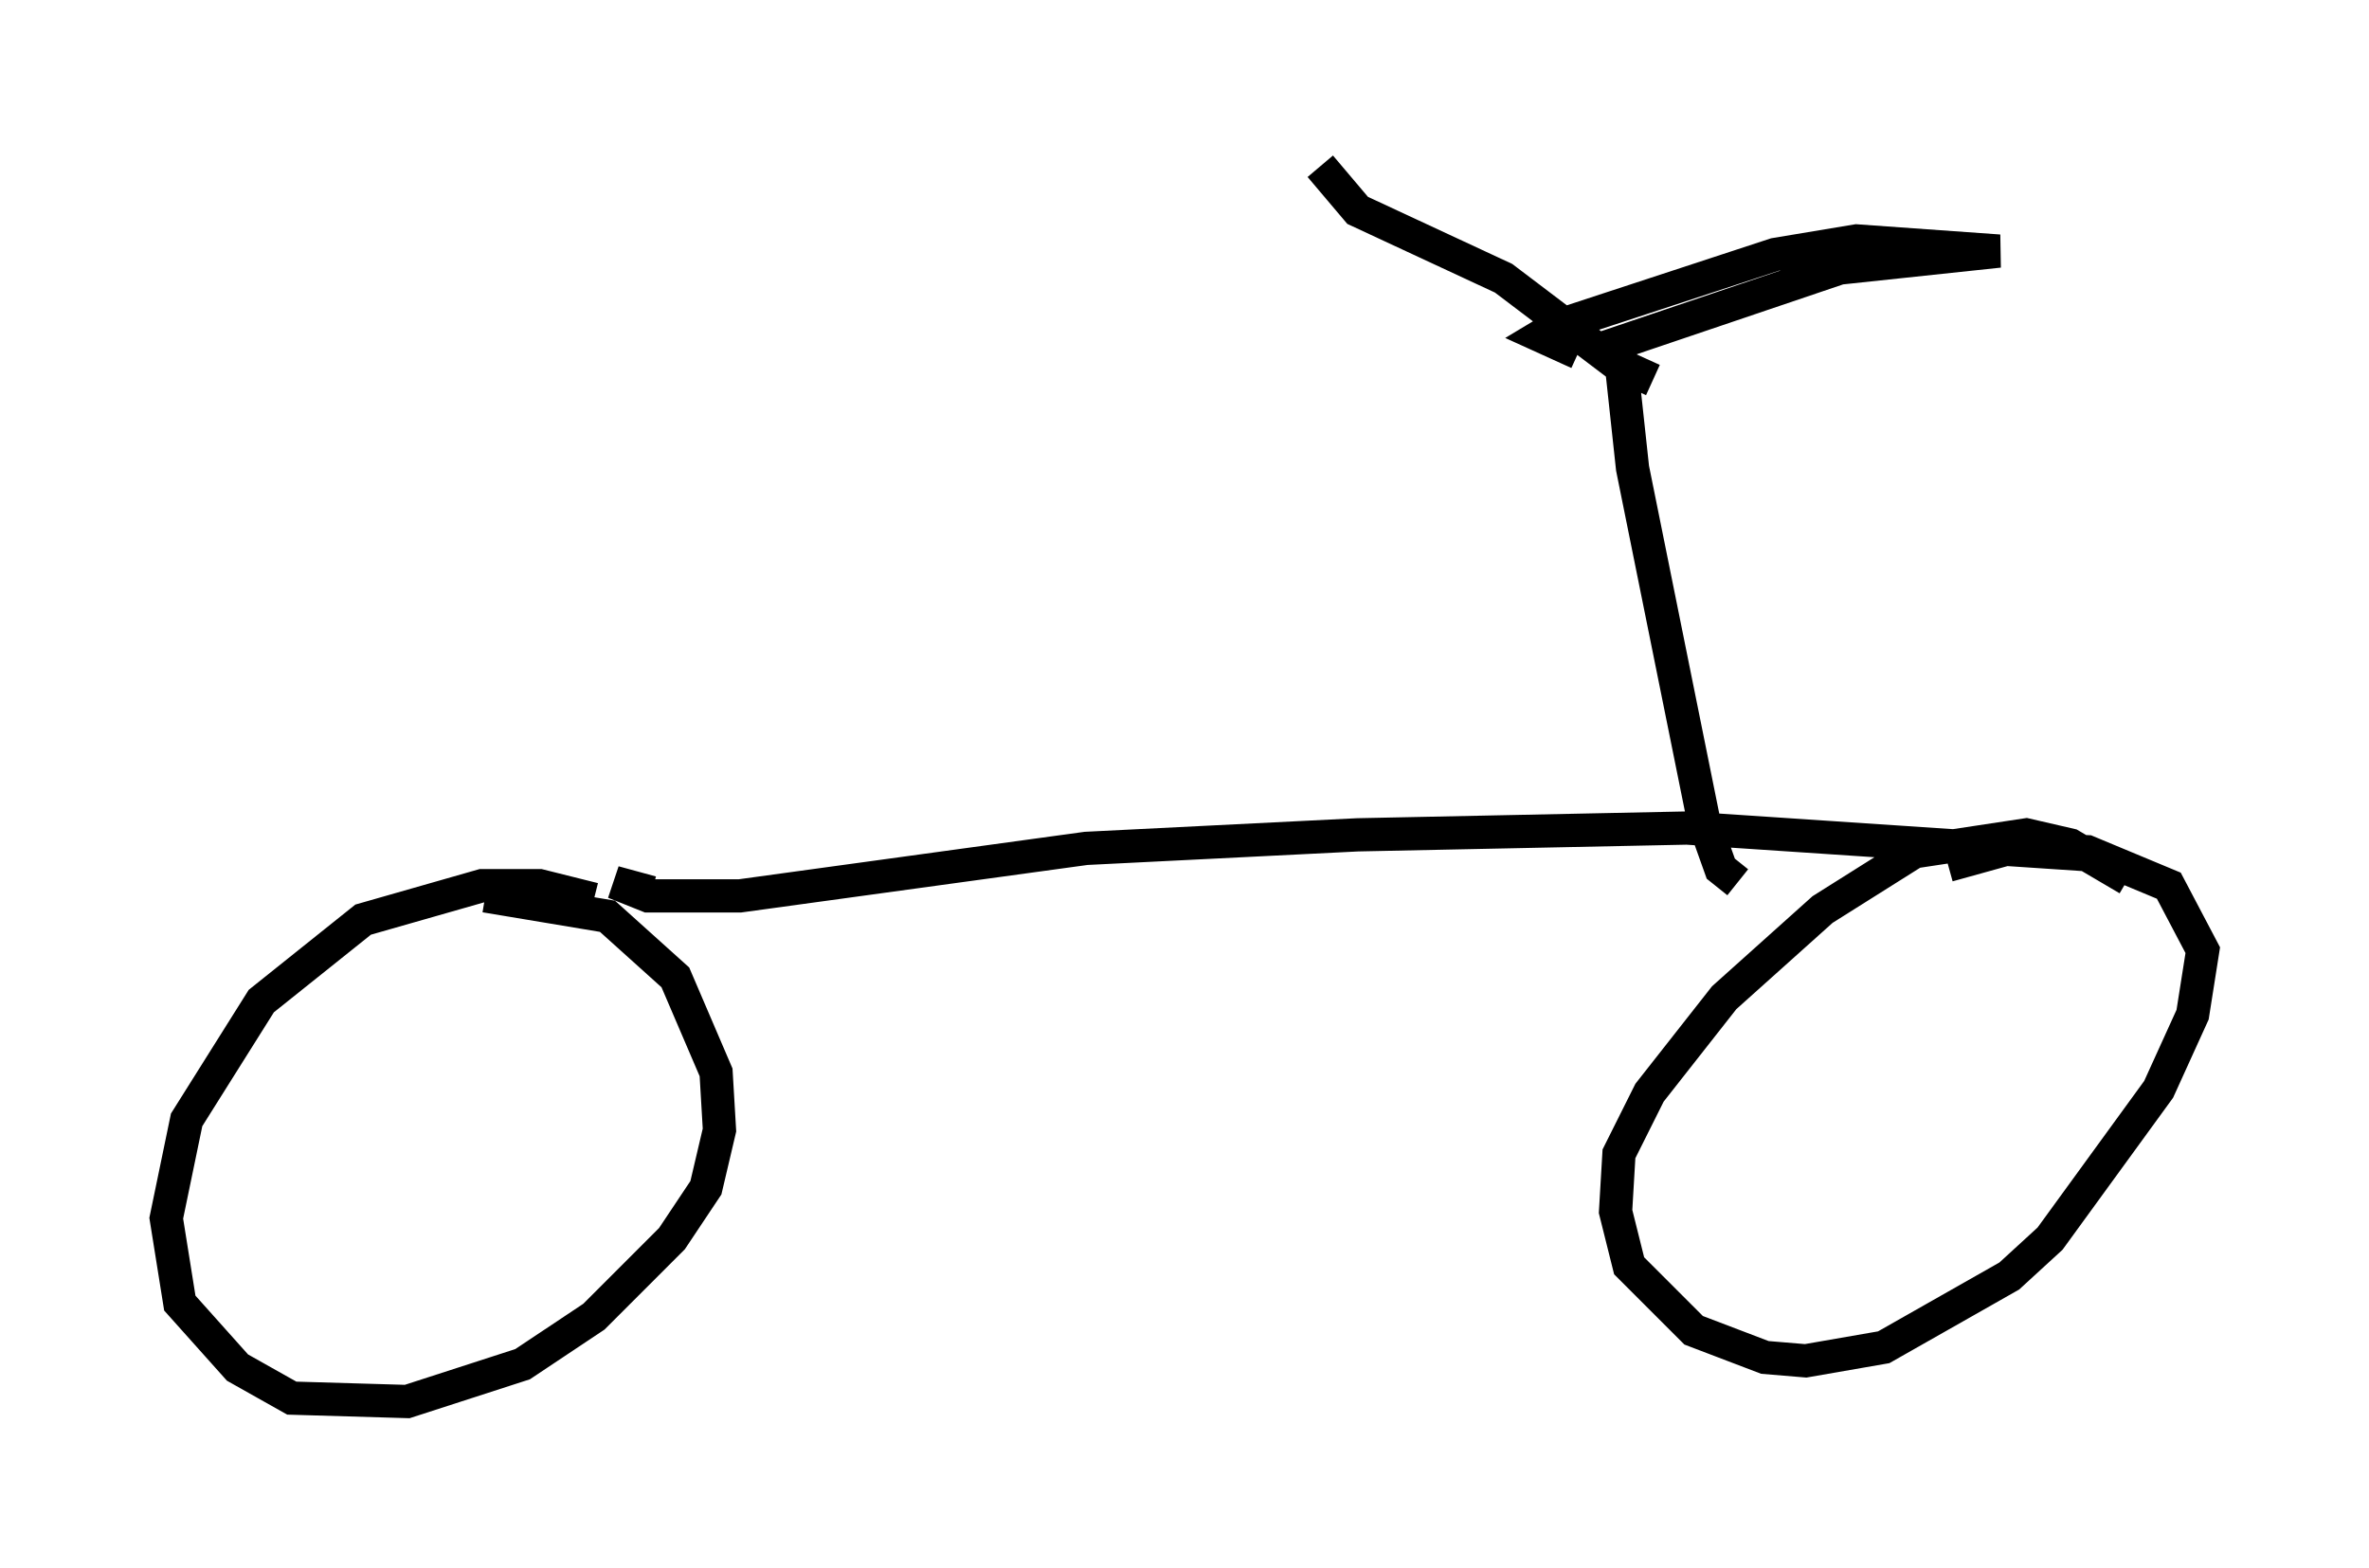 <?xml version="1.0" encoding="utf-8" ?>
<svg baseProfile="full" height="47.159" version="1.1" width="71.251" xmlns="http://www.w3.org/2000/svg" xmlns:ev="http://www.w3.org/2001/xml-events" xmlns:xlink="http://www.w3.org/1999/xlink"><defs /><rect fill="white" height="47.159" width="71.251" x="0" y="0" /><path d="M19.394, 28.786 m-1.531, -1.735 l-1.633, -0.408 -1.735, 0.0 l-3.573, 1.021 -3.063, 2.45 l-2.246, 3.573 -0.613, 2.96 l0.408, 2.552 1.735, 1.94 l1.633, 0.919 3.471, 0.102 l3.471, -1.123 2.144, -1.429 l2.348, -2.348 1.021, -1.531 l0.408, -1.735 -0.102, -1.735 l-1.225, -2.858 -2.042, -1.838 l-3.675, -0.613 m5.002, -0.102 l-1.123, -0.306 1.021, 0.408 l2.756, 0.0 10.413, -1.429 l8.167, -0.408 9.902, -0.204 l12.25, 0.817 m1.021, 0.715 l-1.735, -1.021 -1.327, -0.306 l-3.369, 0.51 -2.756, 1.735 l-2.96, 2.654 -2.246, 2.858 l-0.919, 1.838 -0.102, 1.735 l0.408, 1.633 1.94, 1.94 l2.144, 0.817 1.225, 0.102 l2.348, -0.408 3.777, -2.144 l1.225, -1.123 3.267, -4.492 l1.021, -2.246 0.306, -1.94 l-1.021, -1.94 -2.45, -1.021 l-2.348, -0.102 -1.838, 0.51 m-6.329, 0.51 l-0.51, -0.408 -0.51, -1.429 l-2.144, -10.617 -0.408, -3.777 l6.635, -2.246 4.798, -0.51 l-4.288, -0.306 -2.45, 0.408 l-6.533, 2.144 -0.51, 0.306 l1.123, 0.51 m2.246, 0.817 l-1.123, -0.51 -3.369, -2.552 l-4.39, -2.042 -1.123, -1.327 " fill="none" stroke="black" stroke-width="1" /></svg>